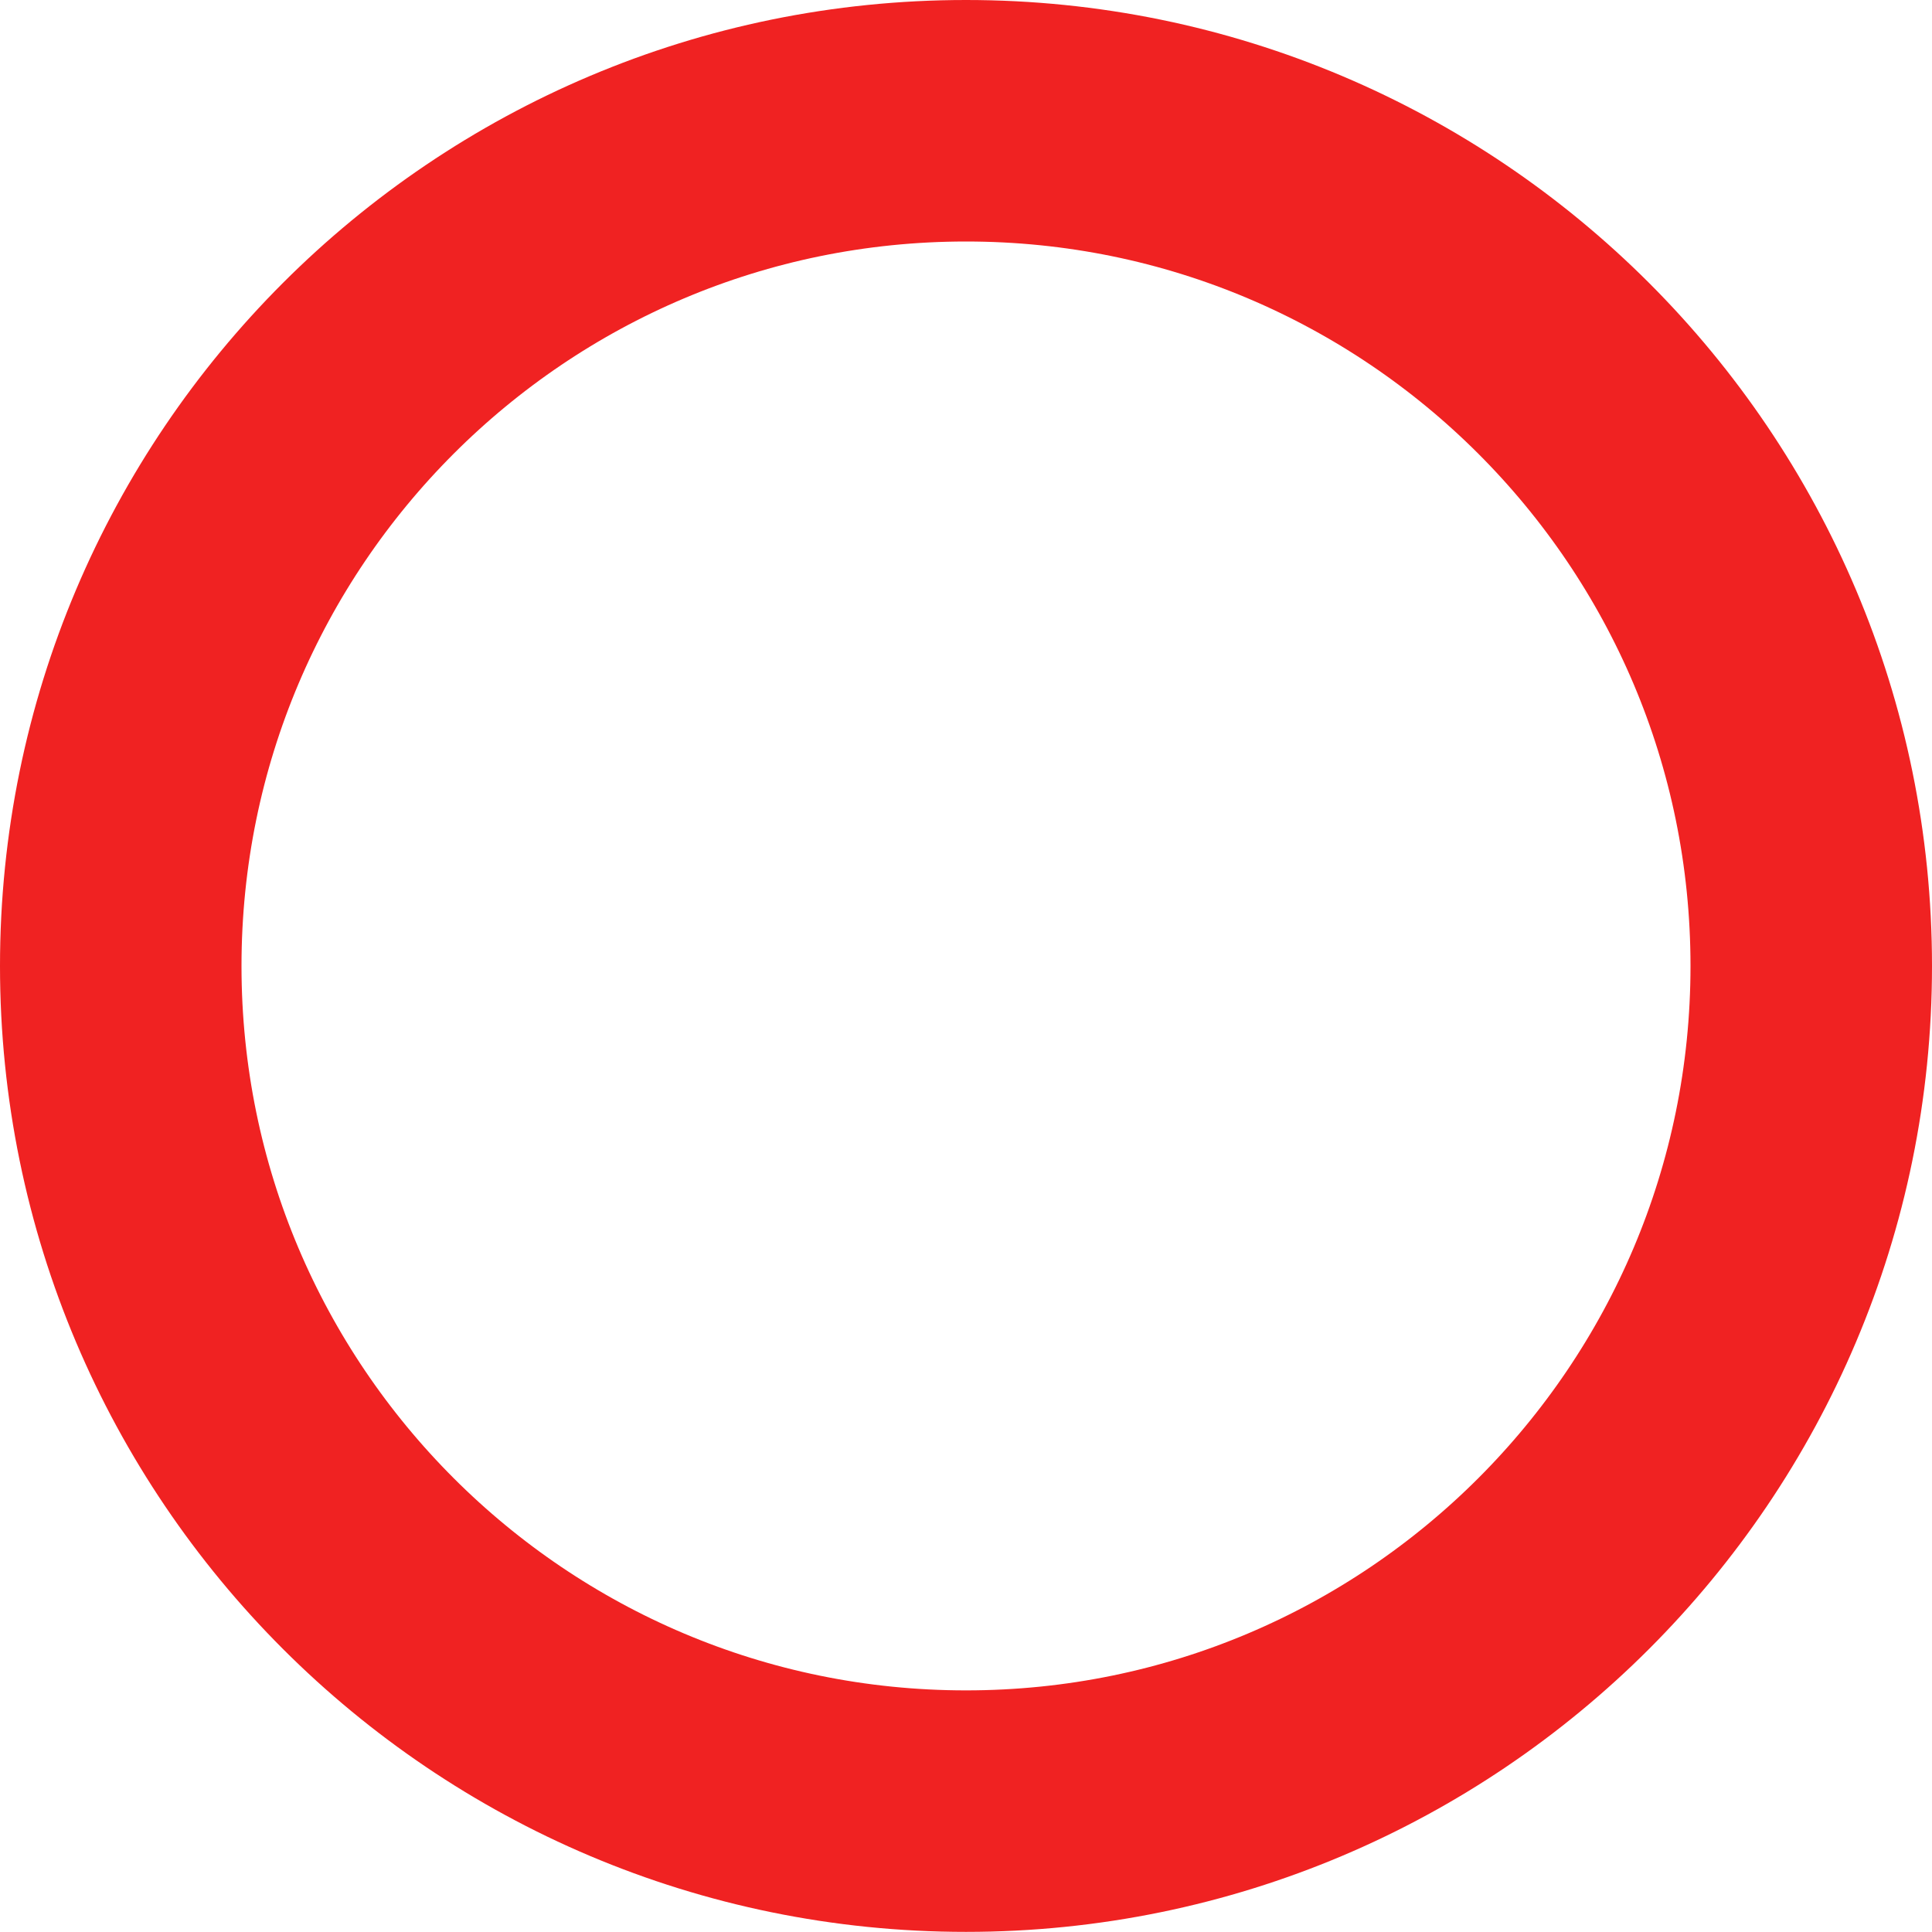 <svg width="16" height="16" viewBox="0 0 16 16" fill="none" xmlns="http://www.w3.org/2000/svg">
<path d="M15 8C15 11.865 11.866 14.999 8 14.999C4.134 14.999 1 11.865 1 8C1 4.134 4.134 1 8 1C11.866 1 15 4.134 15 8Z" stroke="#F02222" stroke-width="2"/>
</svg>
